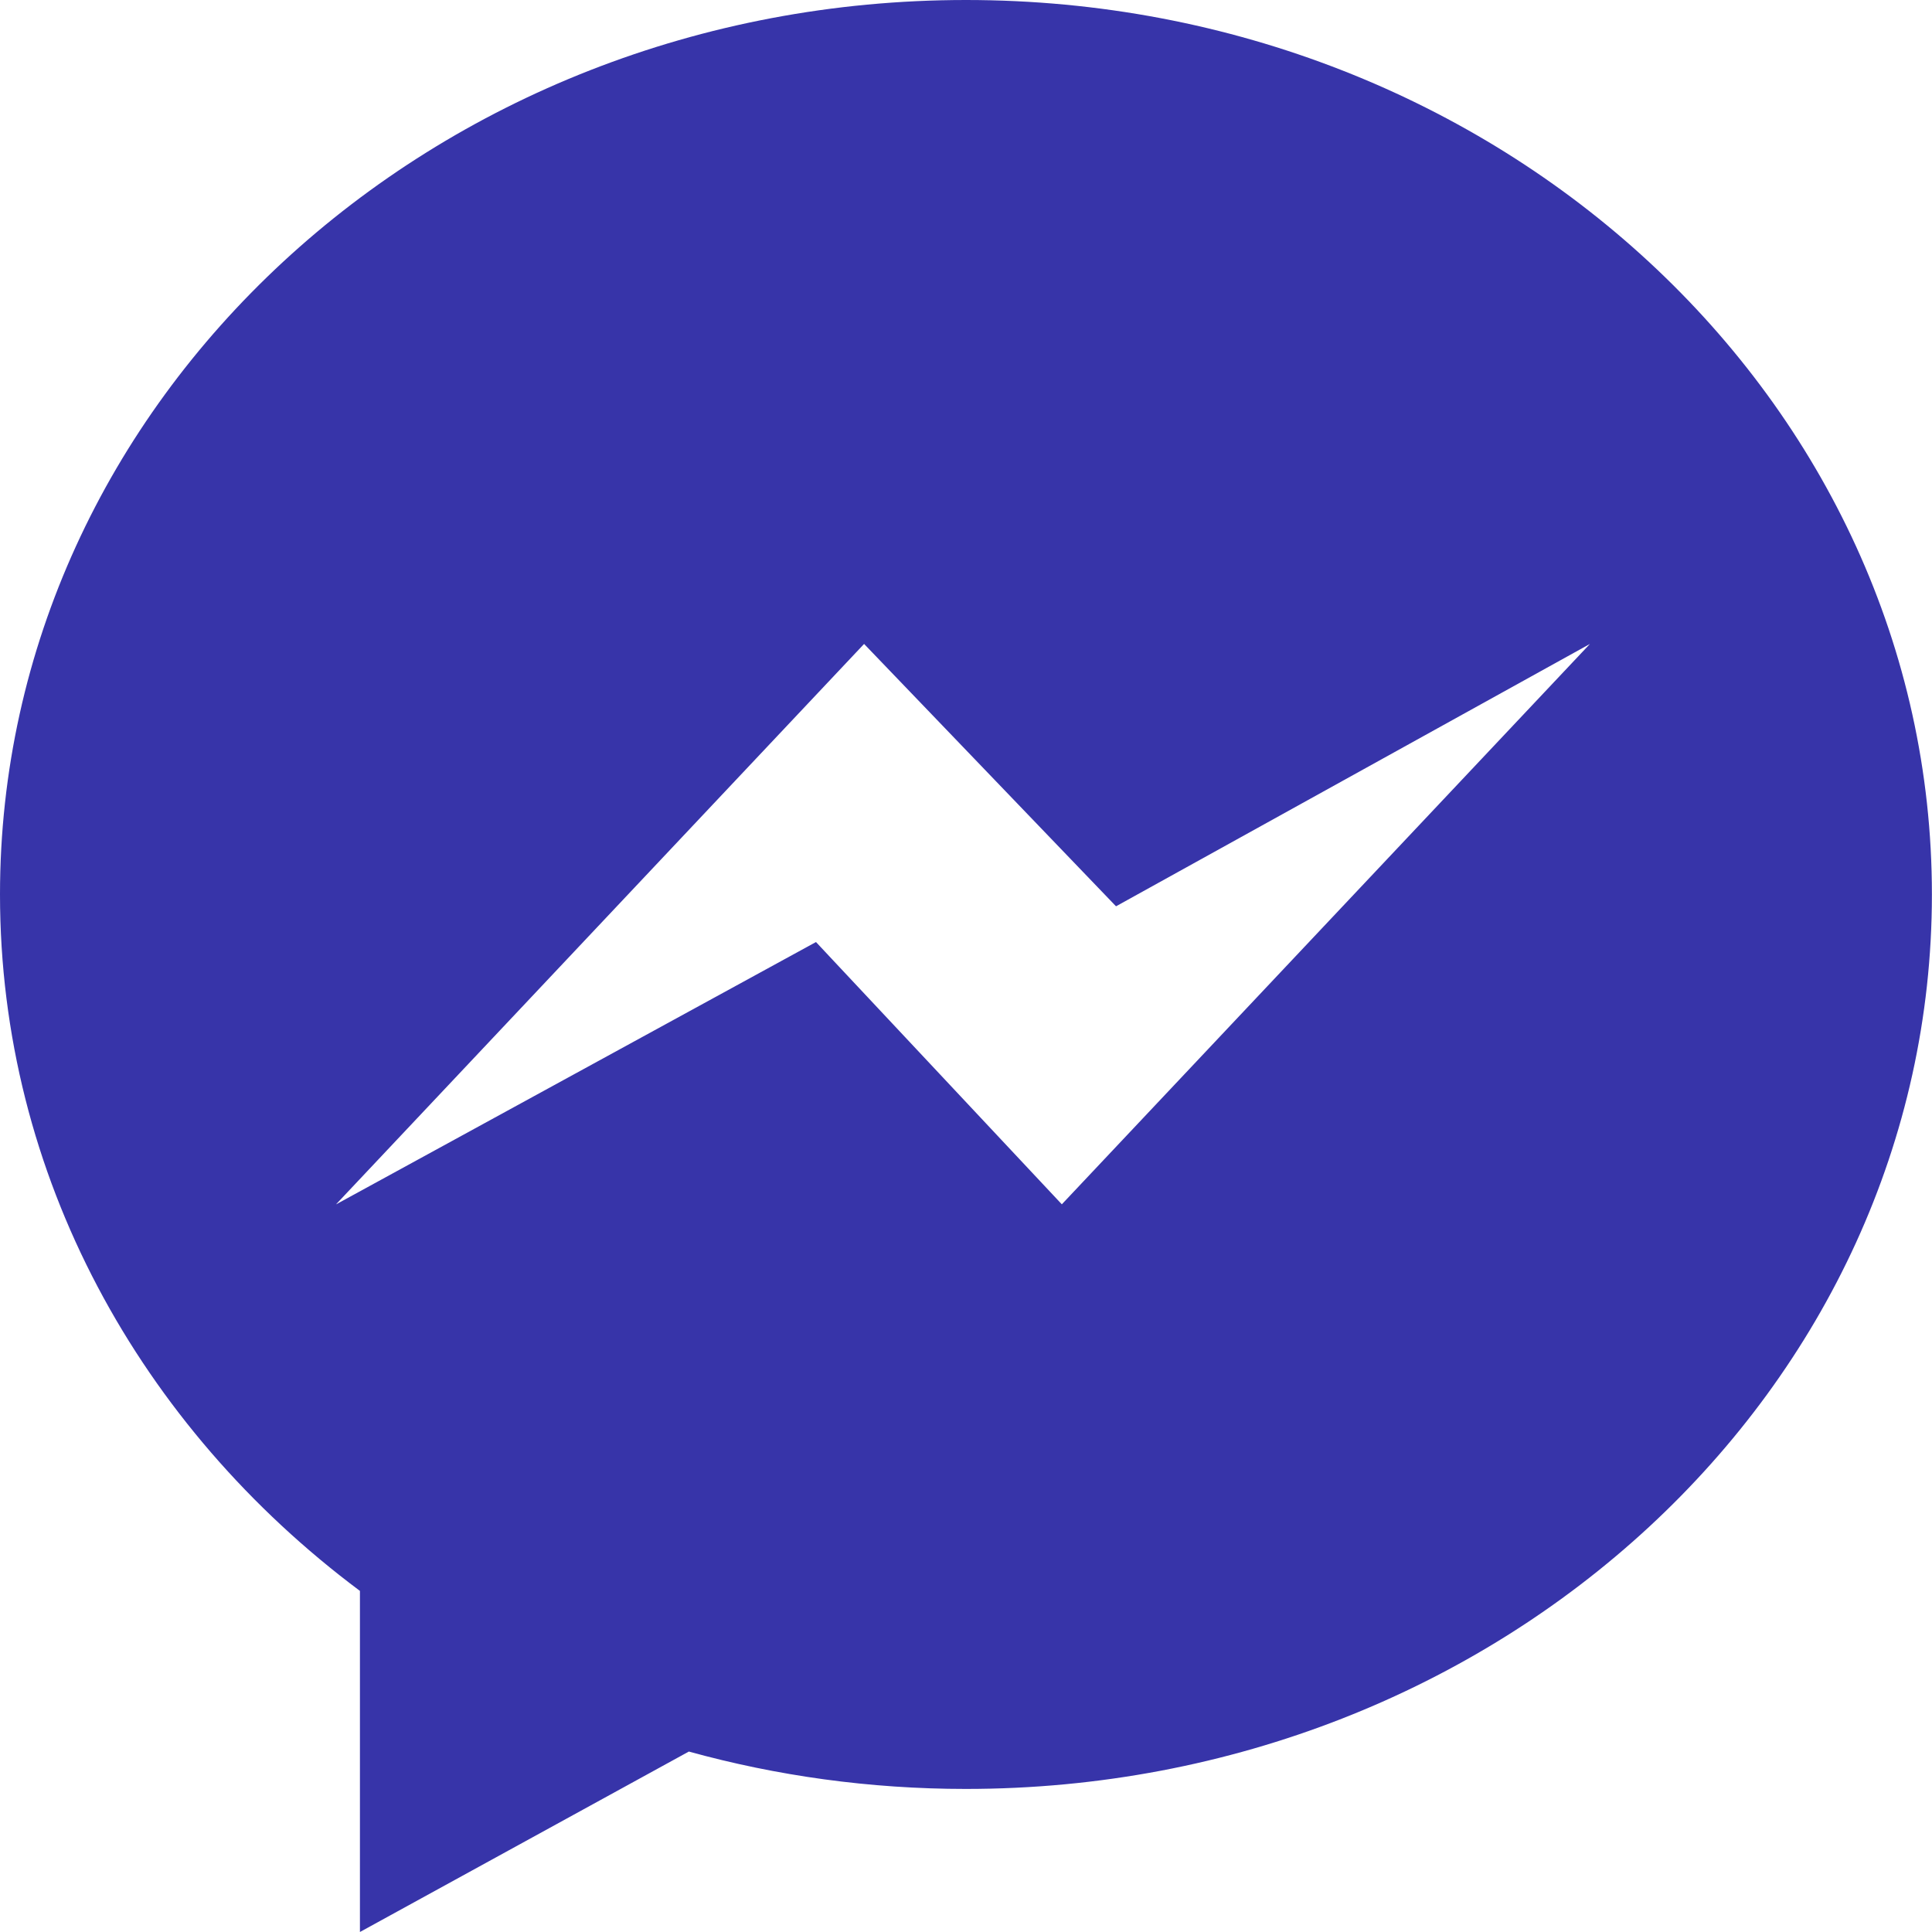 <svg width="20" height="20" viewBox="0 0 20 20" fill="none" xmlns="http://www.w3.org/2000/svg">
<g clip-path="url(#clip0_0_69)">
<path d="M0 9.259C0 12.172 1.453 14.772 3.726 16.469V20L7.131 18.132C8.039 18.383 9.002 18.519 9.999 18.519C15.522 18.519 19.999 14.374 19.999 9.26C20 4.146 15.523 0 10 0C4.478 0 0 4.145 0 9.259H0ZM8.945 6.666L11.553 9.382L16.459 6.666L10.992 12.467L8.447 9.752L3.478 12.468L8.945 6.666Z" fill="#3734A9"/>
</g>
<defs>
<clipPath id="clip0_0_69">
<rect width="20" height="20" fill="white"/>
</clipPath>
</defs>
</svg>
